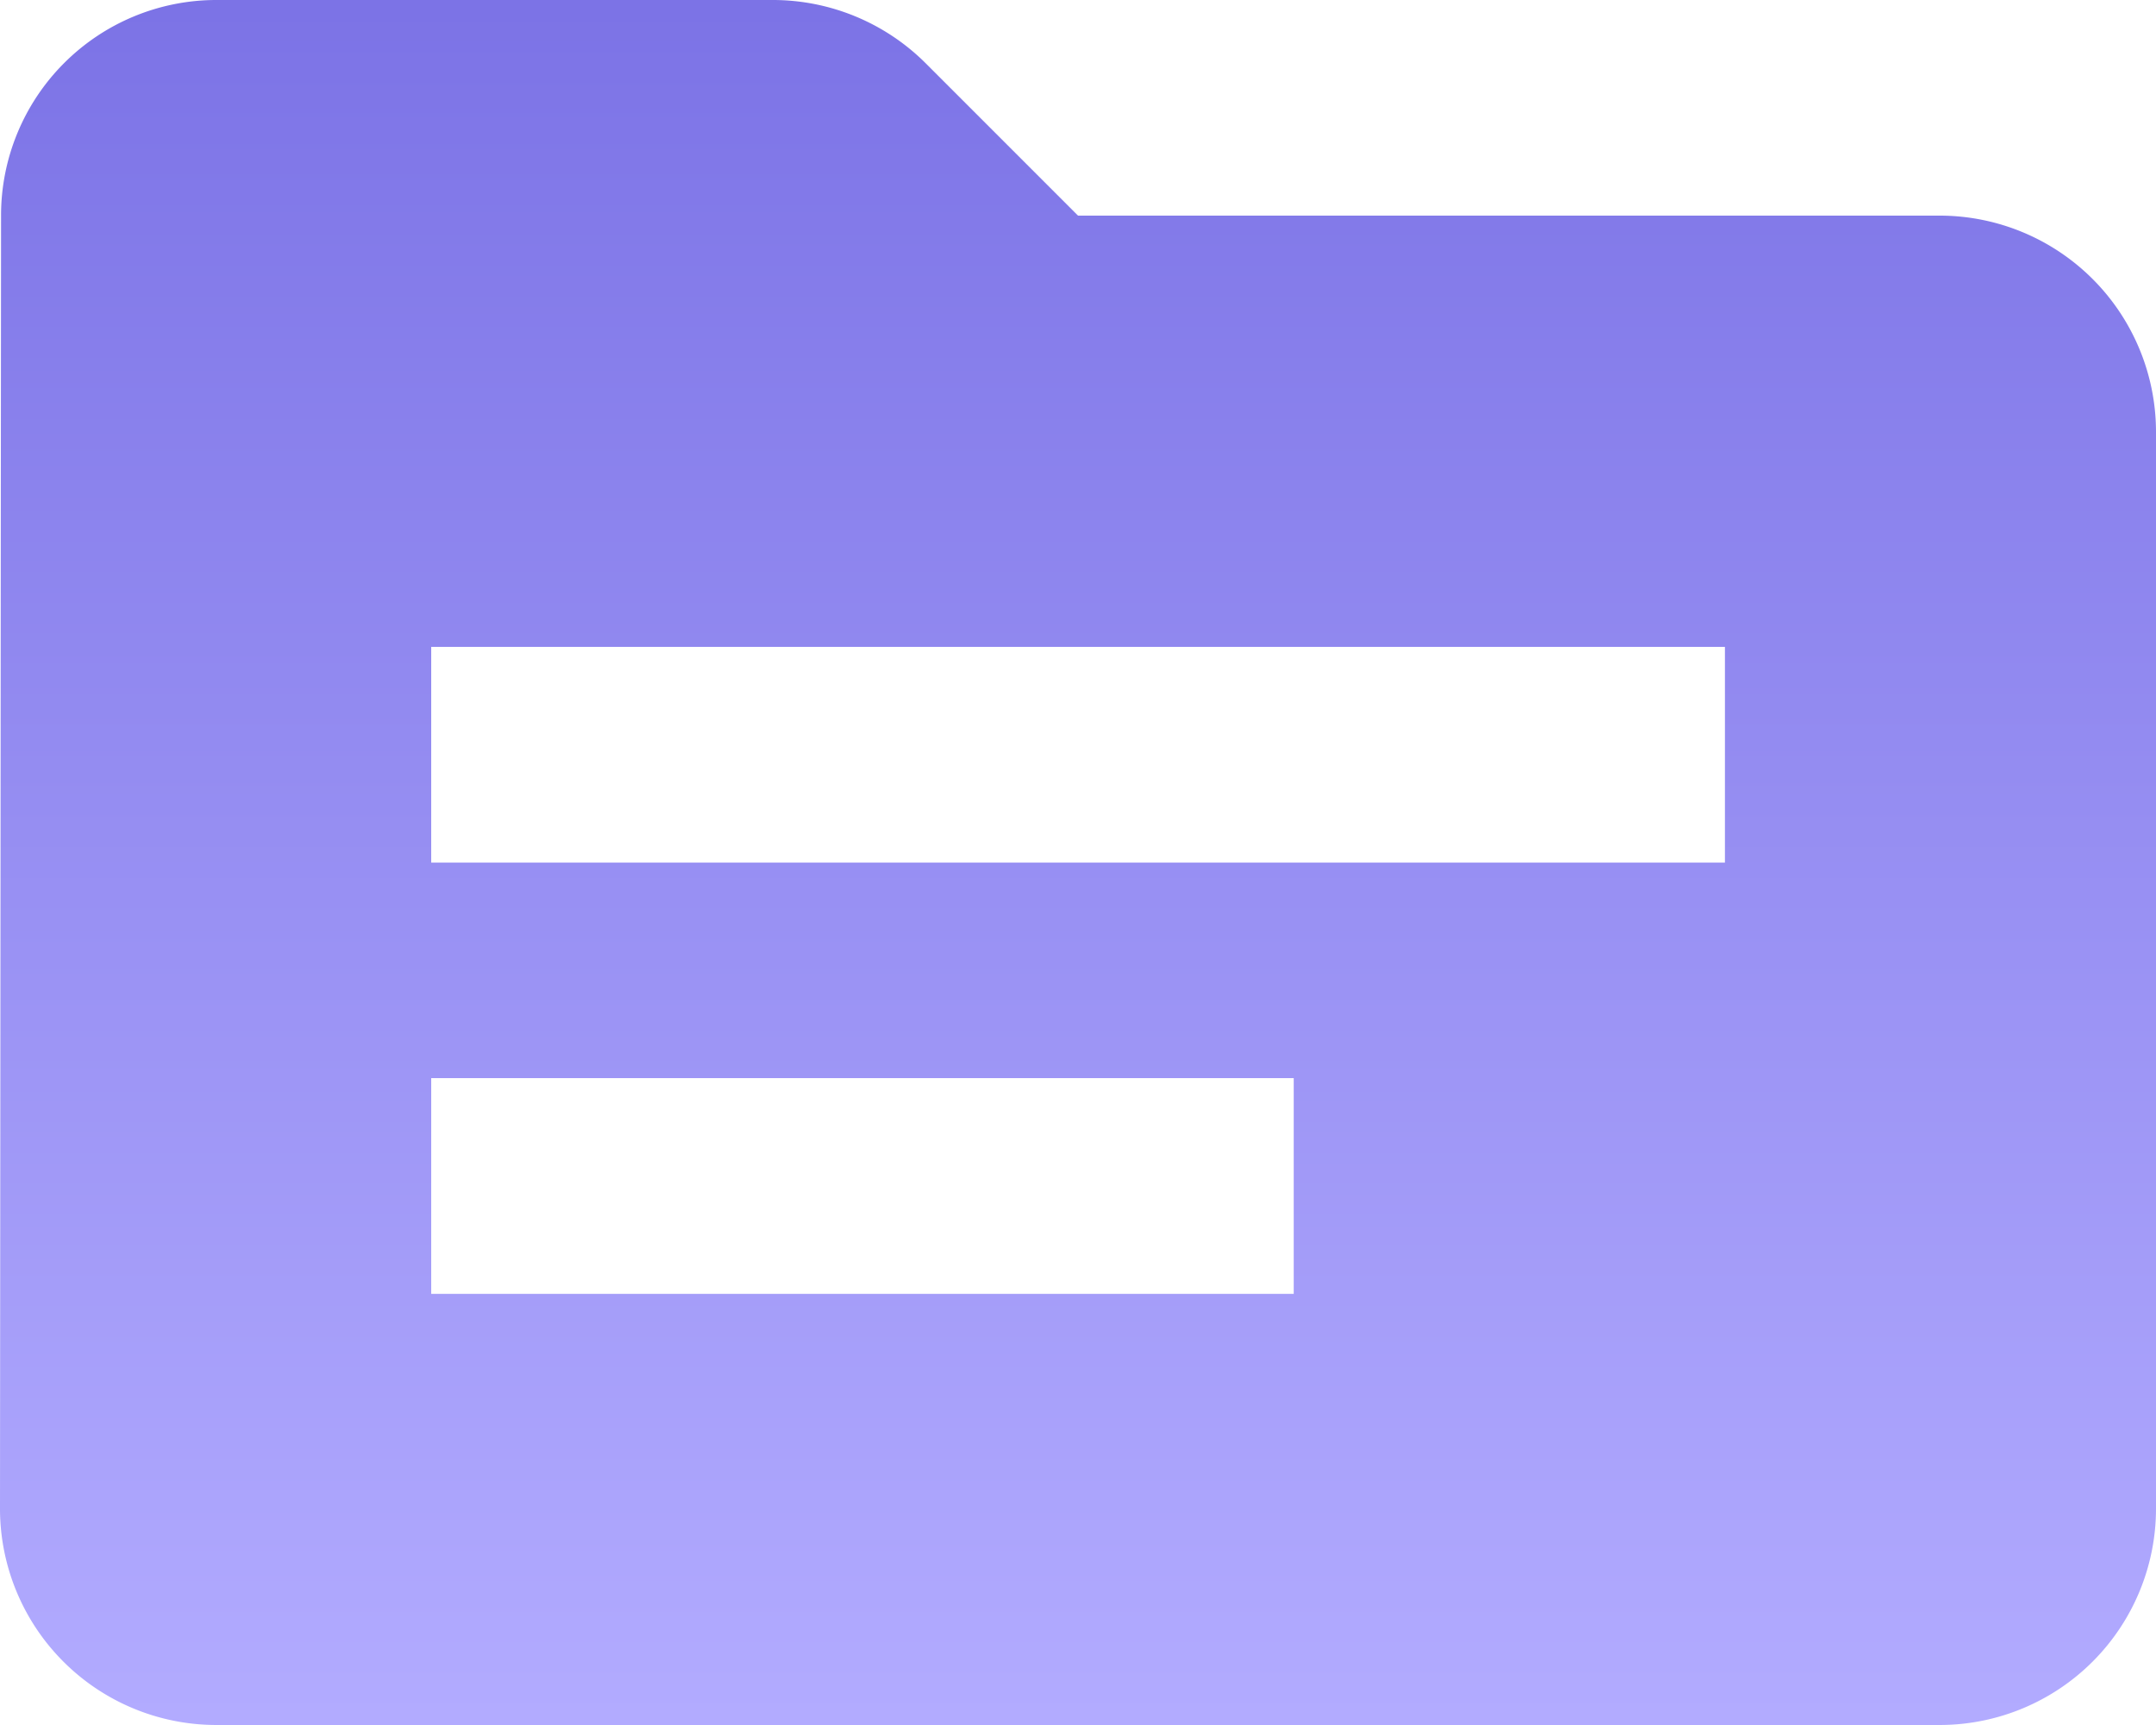 <svg xmlns="http://www.w3.org/2000/svg" xmlns:xlink="http://www.w3.org/1999/xlink" width="46.829" height="37.463" viewBox="0 0 46.829 37.463"><defs><linearGradient id="a" x1="0.5" x2="0.5" y2="1" gradientUnits="objectBoundingBox"><stop offset="0" stop-color="#7c73e6"/><stop offset="1" stop-color="#b2abff"/></linearGradient></defs><path d="M44.146,8.683H25.415l-3.3-3.3A4.7,4.7,0,0,0,18.788,4H6.683a4.677,4.677,0,0,0-4.66,4.683L2,36.78a4.7,4.7,0,0,0,4.683,4.683H44.146a4.7,4.7,0,0,0,4.683-4.683V13.366A4.7,4.7,0,0,0,44.146,8.683ZM30.1,32.1H11.366V27.415H30.1Zm9.366-9.366h-28.1V18.049h28.1Z" transform="translate(-2 -4)" fill="url(#a)"/></svg>